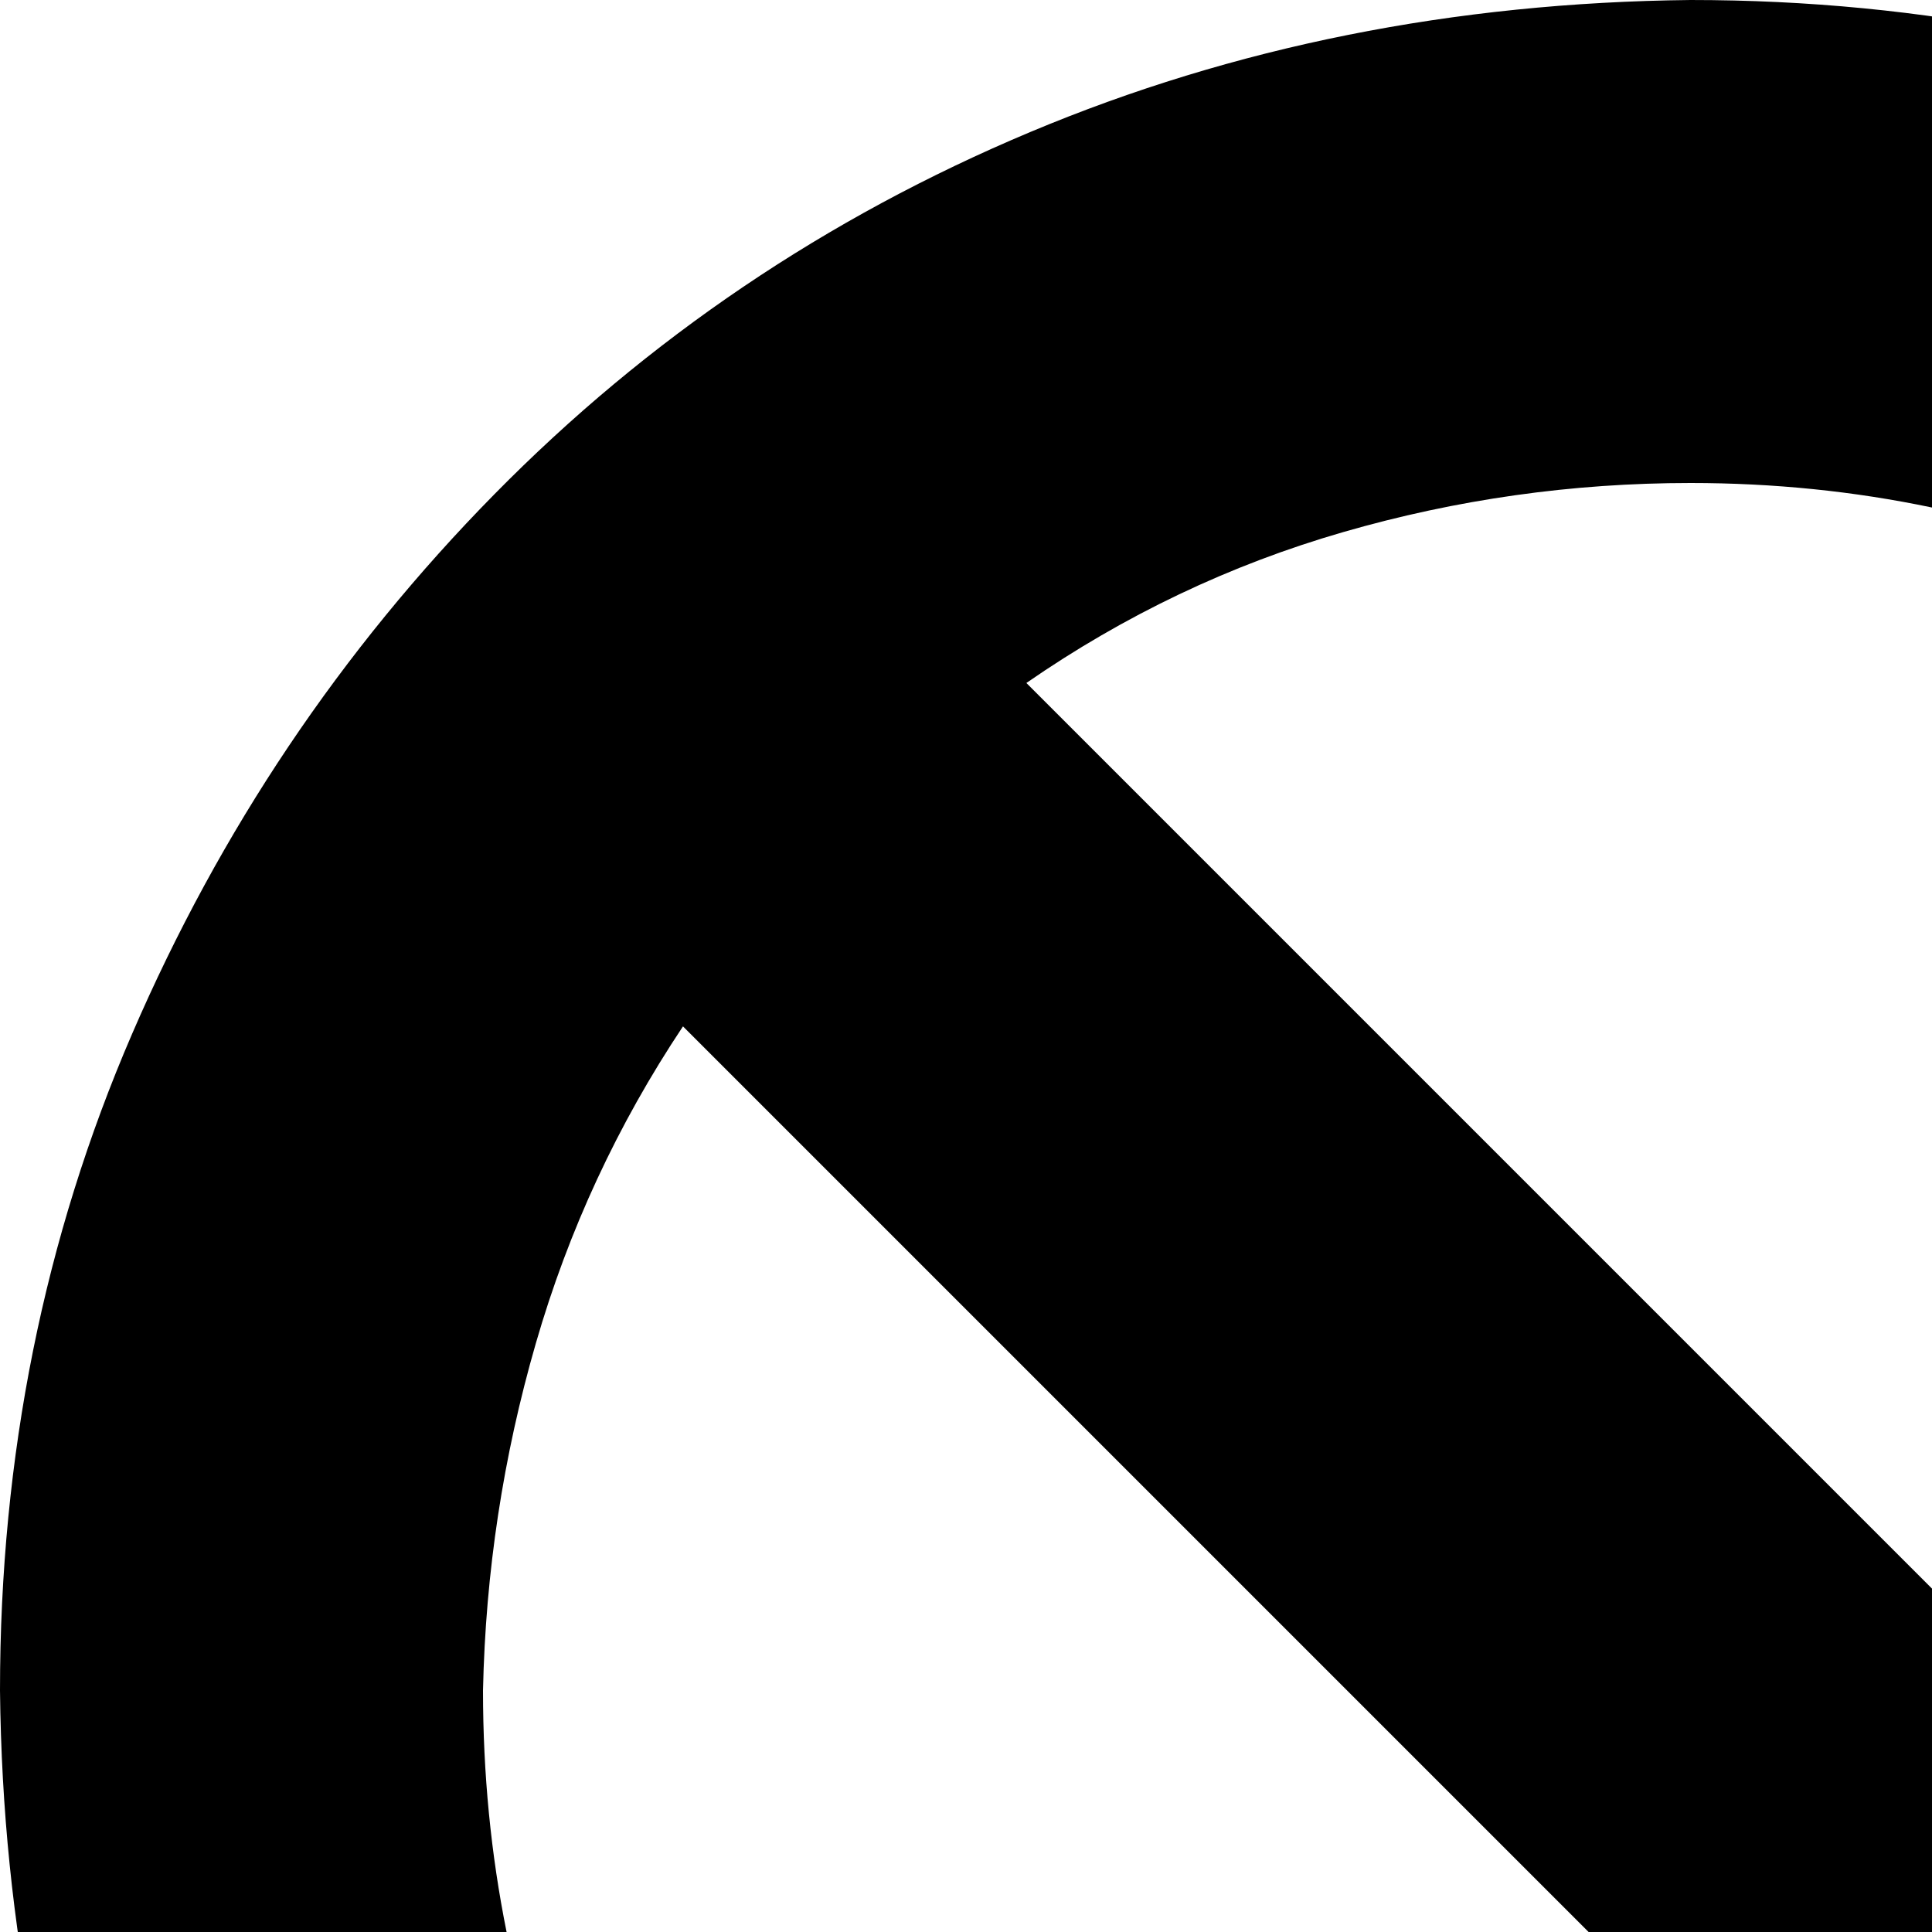 <svg xmlns="http://www.w3.org/2000/svg" version="1.1" viewBox="0 0 512 512" fill="currentColor"><path fill="currentColor" d="M1920 1152h128v384h-384v-128h192q-45-60-113-94t-143-34q-51 0-98 15t-87 44t-70 67t-47 87l-120-42q24-67 66-122t97-94t122-61t137-22q91 0 174 35t146 100zM448 0q93 0 174 35t143 96t96 142t35 175q0 93-35 174t-96 143t-142 96t-175 35q-93 0-174-35t-143-96t-96-142T0 448q0-93 35-174t96-143t142-96T448 0M128 448q0 66 25 124t68 102t102 69t125 25q47 0 92-13t84-40L181 272q-26 39-39 84t-14 92m587 176q26-39 39-84t14-92q0-66-25-124t-69-101t-102-69t-124-26q-47 0-92 13t-84 40zm-203 912h384v128H512v384H384v-384H0v-128h384v-384h128zm1088 384q51 0 98-15t86-44t70-67t48-87l120 42q-24 67-66 122t-97 94t-122 61t-137 22q-91 0-174-35t-146-100v135h-128v-384h384v128h-192q45 60 113 94t143 34M1230 521q-38-38-58-87t-20-102q0-56 21-105t57-85t84-57t105-21q51 0 97 18t84 52q37-34 83-52t98-18q55 0 104 21t85 57t57 85t21 105q0 53-20 102t-58 87l-370 369zm190-329q-29 0-54 11t-45 30t-30 44t-11 55q0 28 10 53t31 45l279 279l279-279q41-41 41-98q0-29-11-54t-30-45t-44-30t-55-11q-57 0-98 41l-82 82l-82-82q-20-20-45-30t-53-11"/></svg>